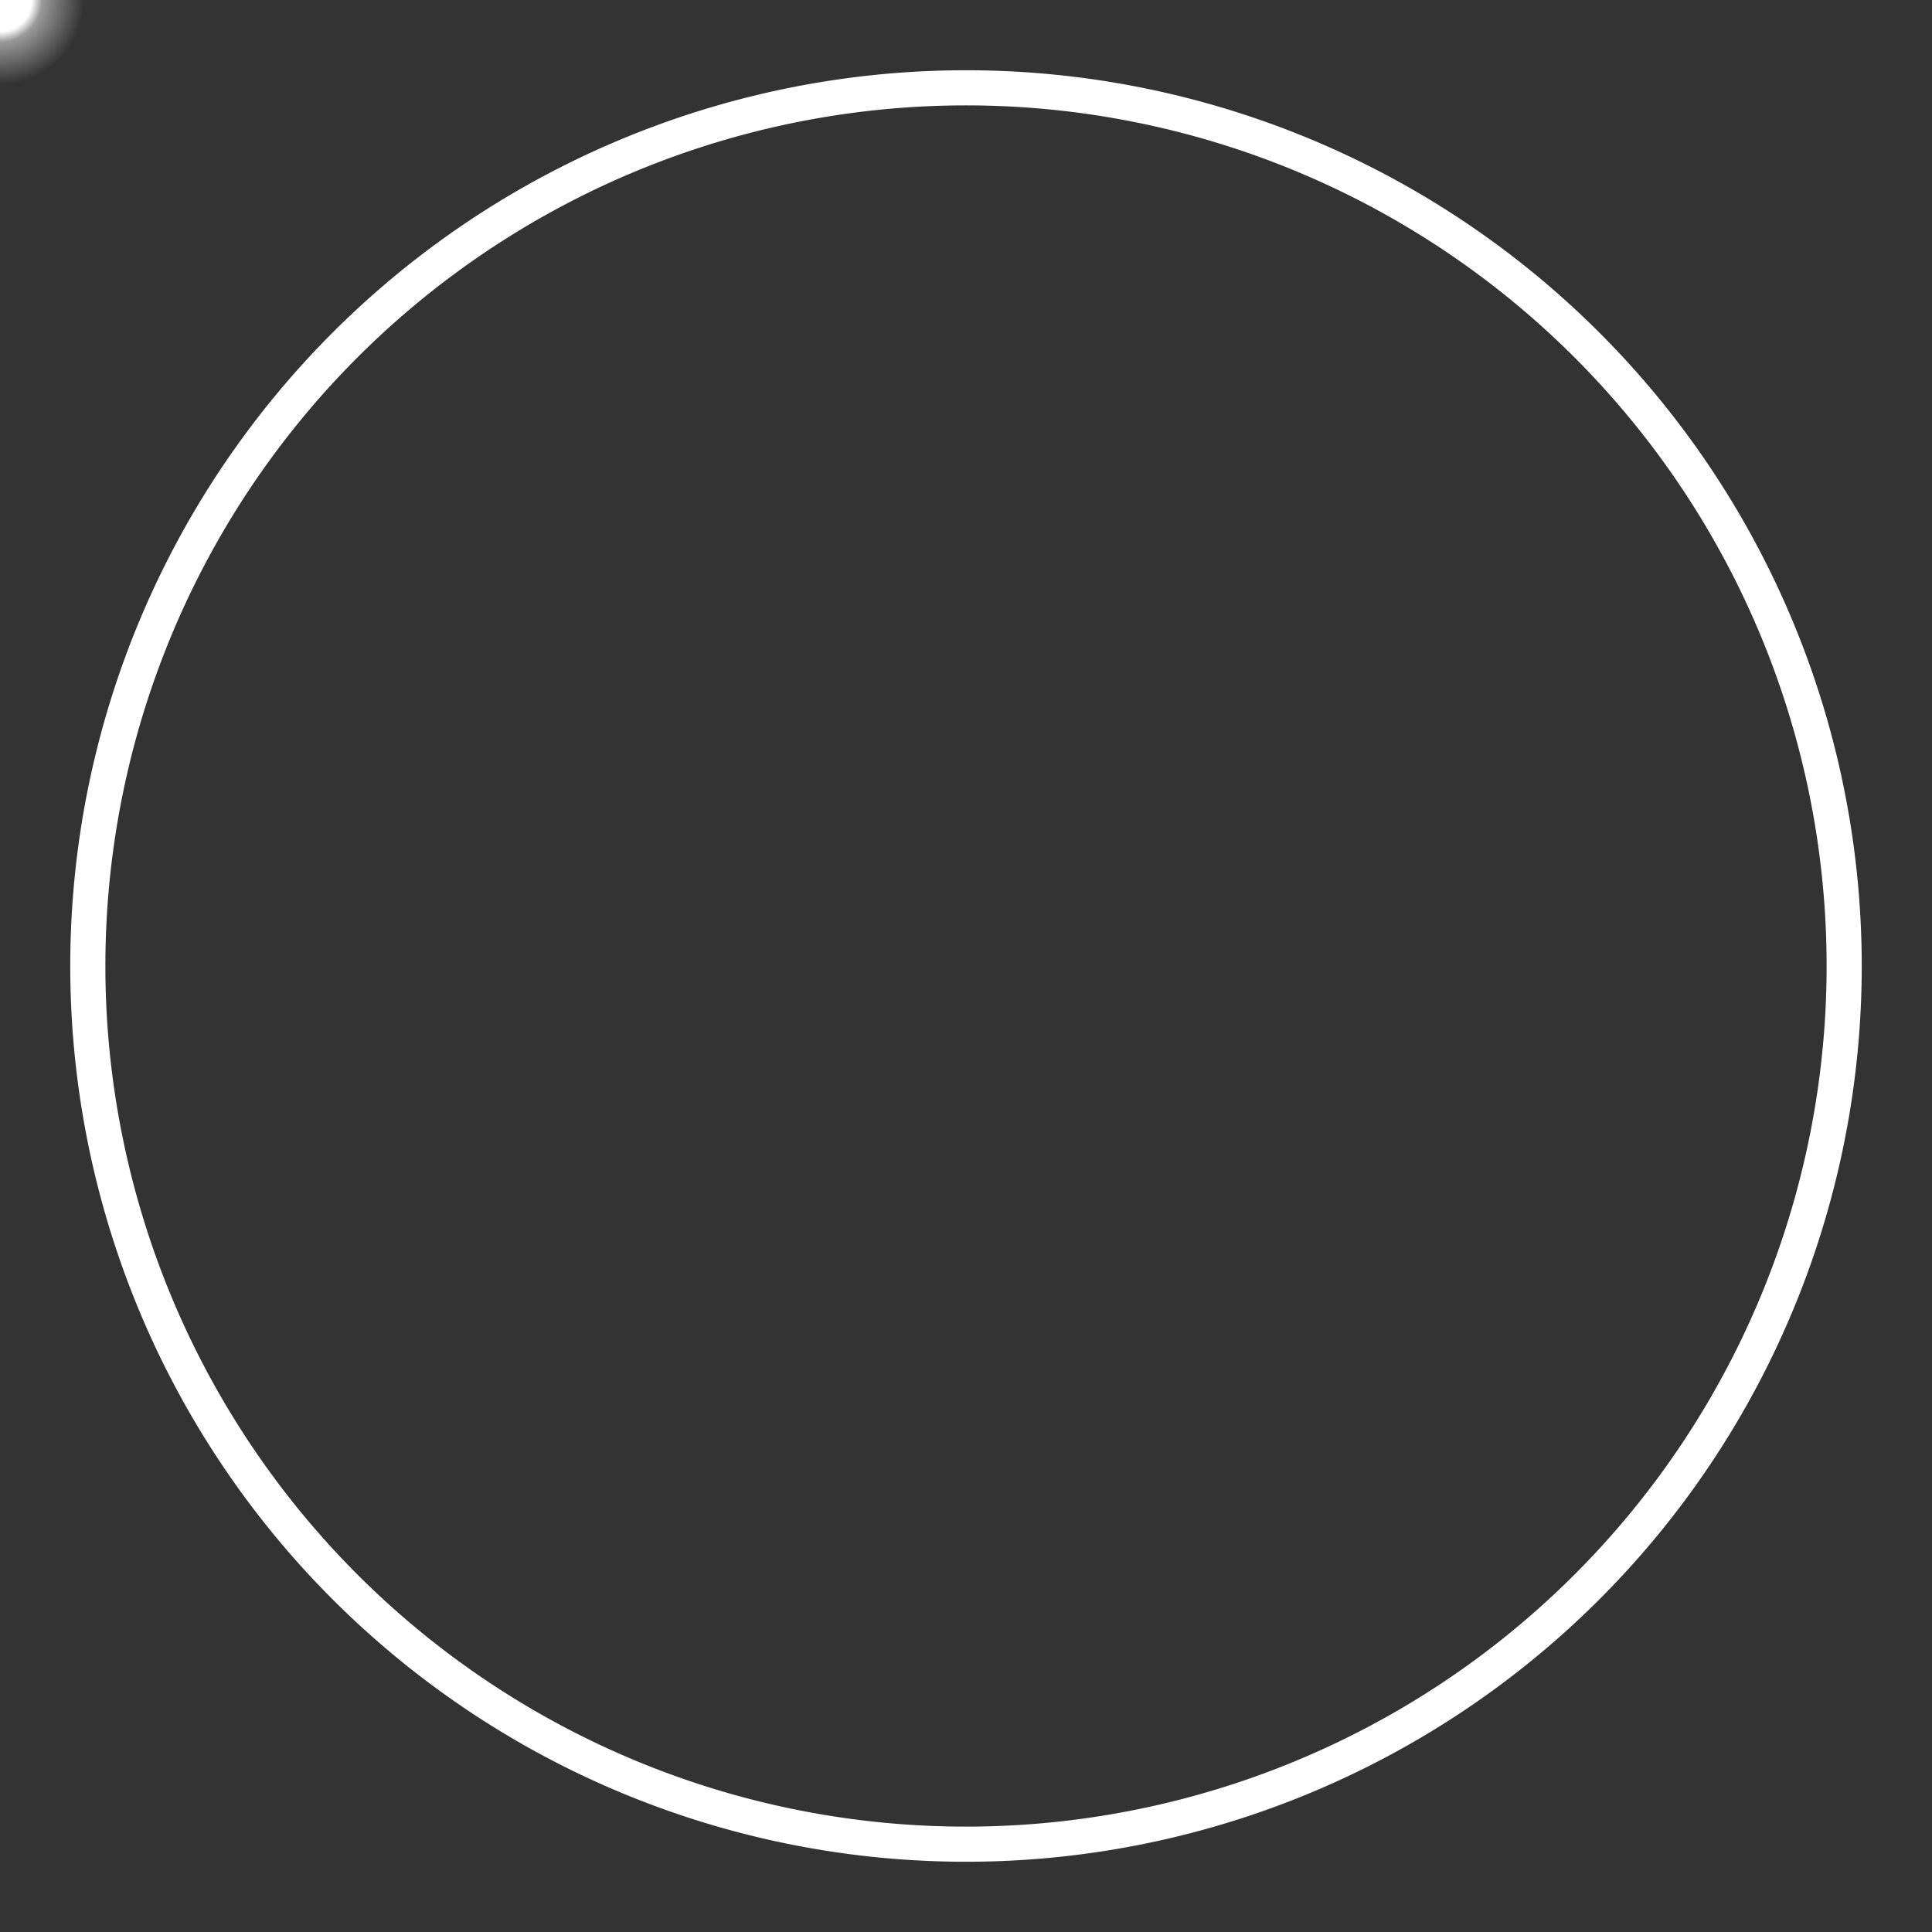         <svg
          version="1.1"
          xmlns="http://www.w3.org/2000/svg"
          width="220"
          height="220"
          viewBox="0 0 220 220"
        >
          <rect x="0" y="0" width="220" height="220" fill="#333333" stroke="none"/>
          <defs>
            <radialGradient
              cx="50%"
              cy="50%"
              fx="50%"
              fy="50%"
              r="60%"
              id="tail"
            >
              <stop
                stop-opacity="1"
                stop-color="#fff"
                offset="30%"
              ></stop>
              <stop
                stop-opacity="0.5"
                stop-color="#fff"
                offset="40%"
              ></stop>
              <stop
                stop-opacity="0"
                stop-color="#fff"
                offset="80%"
              ></stop>
            </radialGradient>
          </defs>
          <path
            d="M 110 10 a 100 100 0 0 1 0 200 a 100 100 0 0 1 0 -200 Z"
            fill="none"
            stroke="#fff"
            stroke-width="4"
            stroke-linecap="round"
            stroke-dasharray="628.407"
          >
            <animate
              attributeName="stroke-dashoffset"
              from="628.407"
              to="0"
              dur="2s"
              repeatCount="indefinite"
            ></animate>
          </path>
          <g>
            <rect
              x="-10"
              y="-10"
              width="20"
              height="20"
              fill="url(#tail)"
            >
              <animateMotion
                path="M 110 10 a 100 100 0 0 1 0 200 a 100 100 0 0 1 0 -200 Z"
                rotate="auto"
                dur="2s"
                repeatCount="indefinite"
              ></animateMotion>
            </rect>
          </g>
        </svg>
